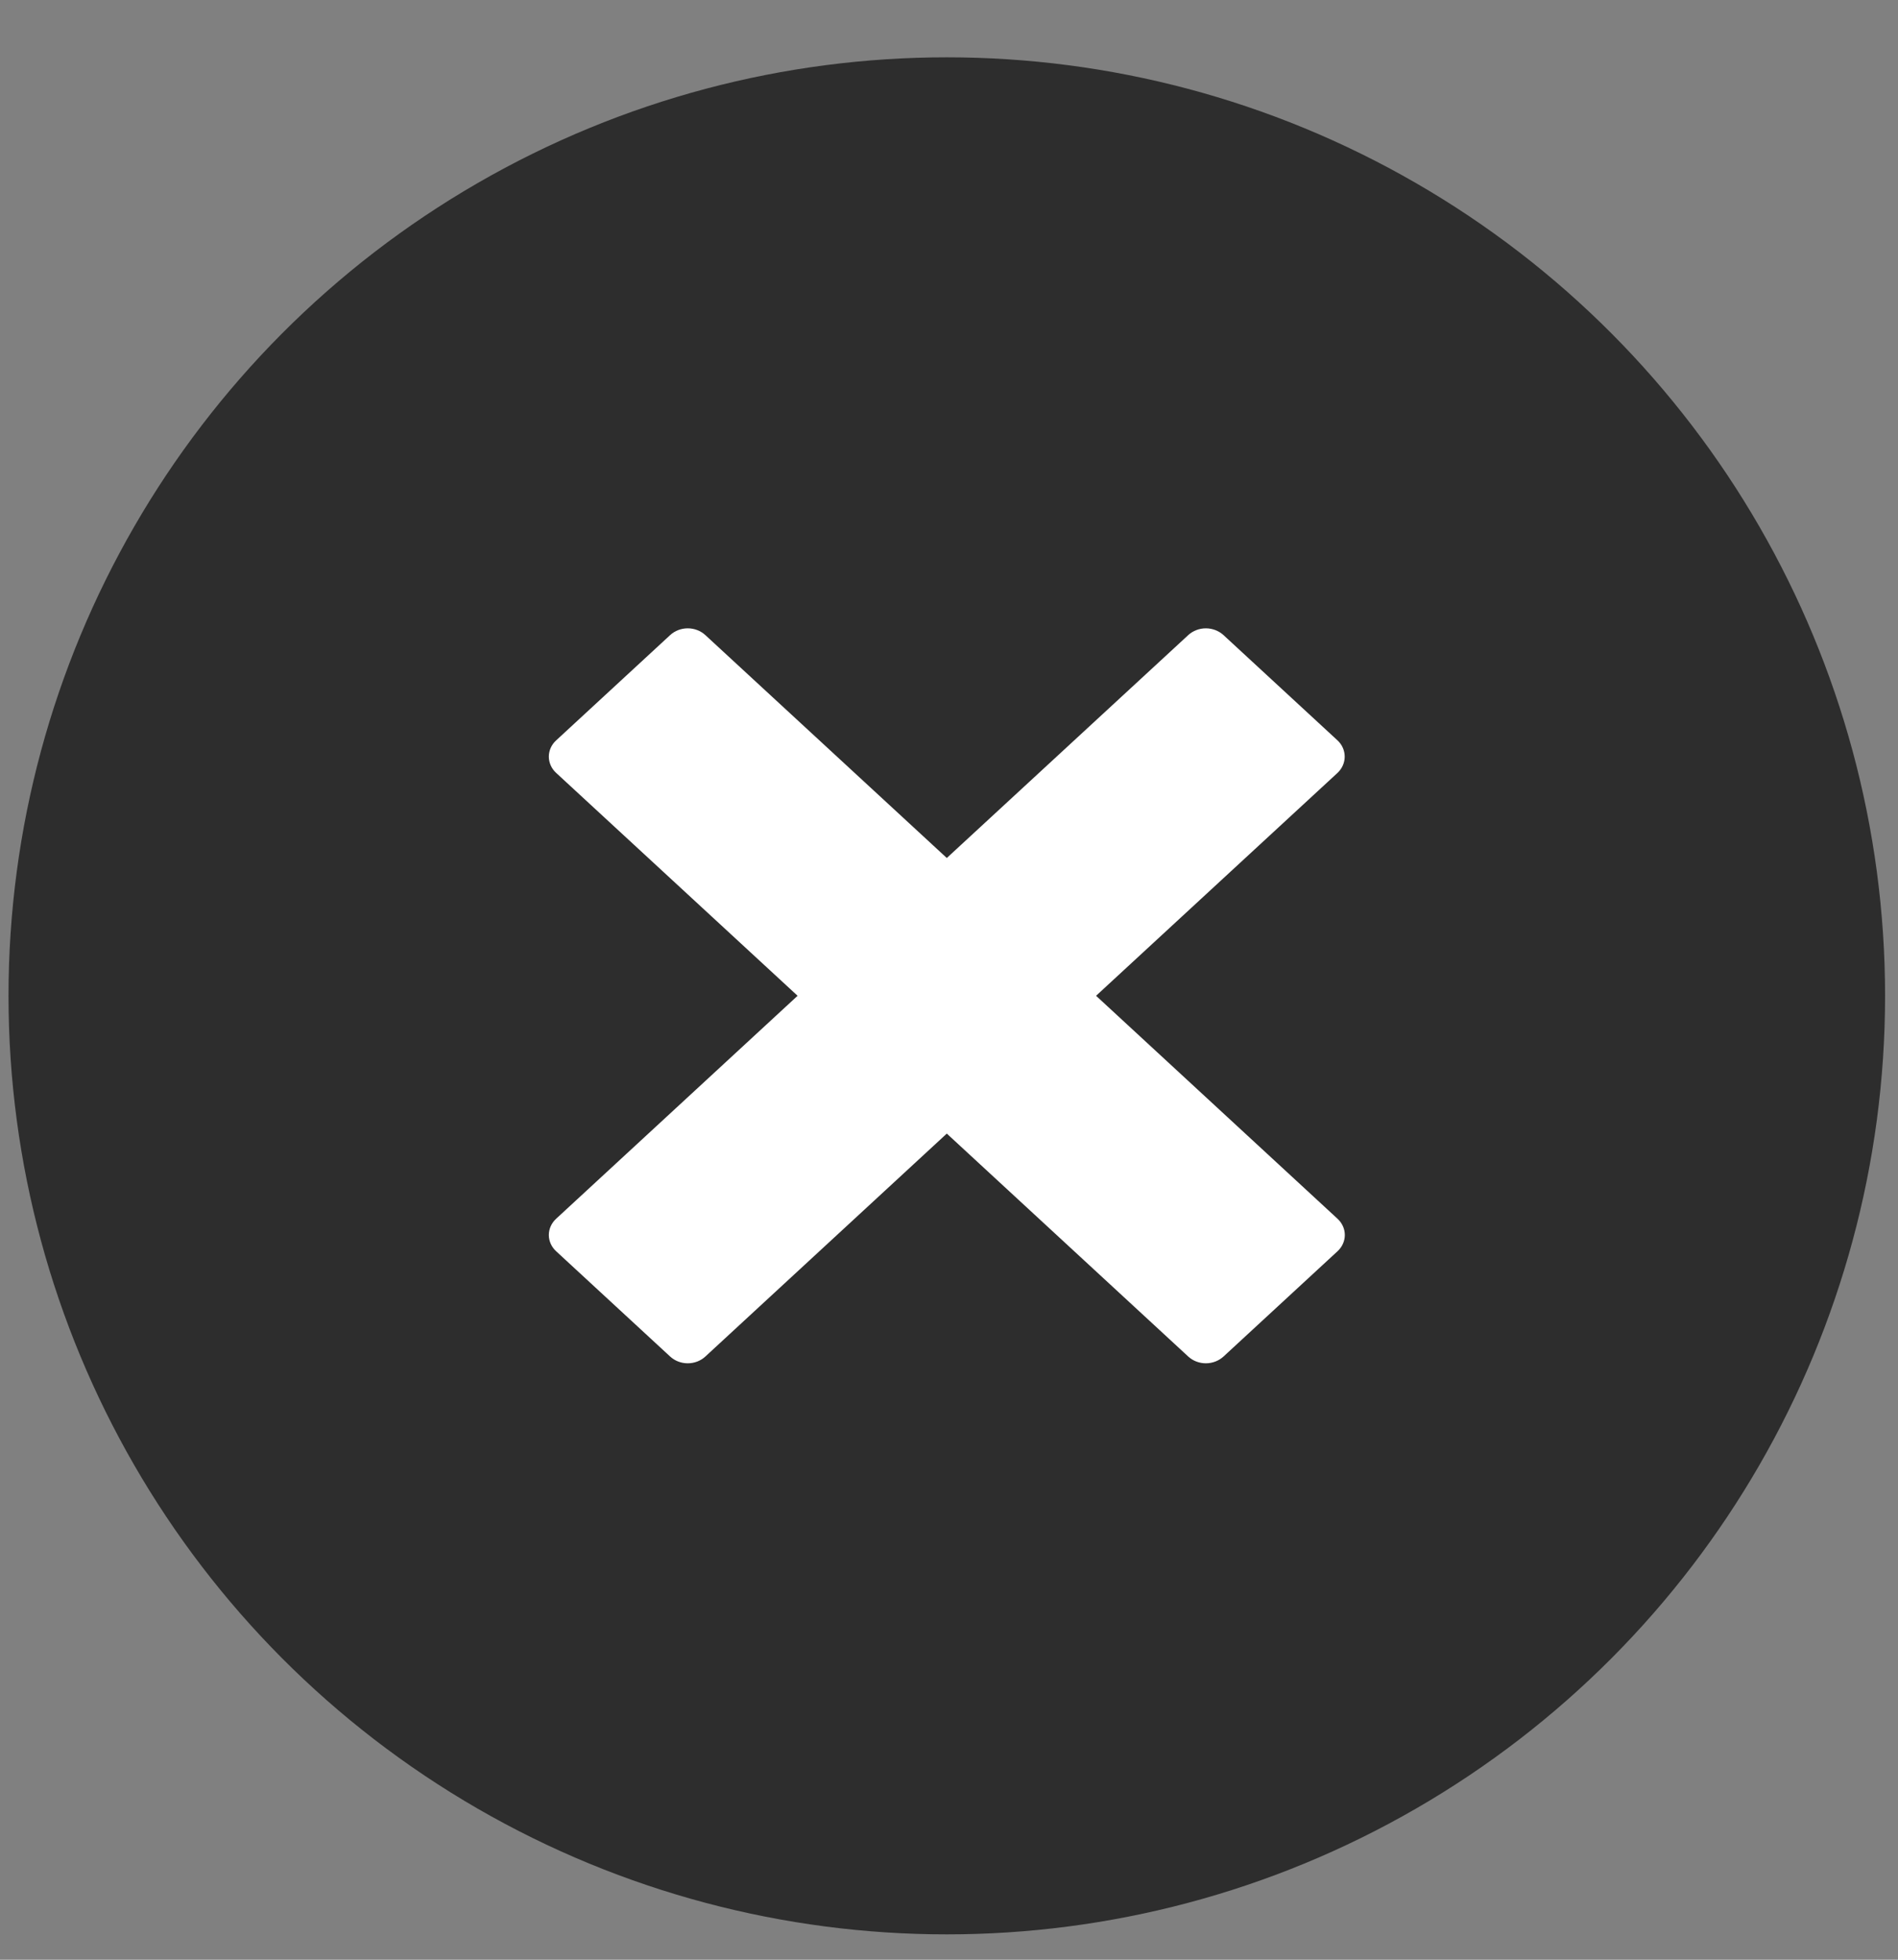 <svg width="31" height="32" viewBox="0 0 31 32" fill="none" xmlns="http://www.w3.org/2000/svg">
<rect x="0" y="0" width="31" height="32" fill="#808080" stroke="none"/>
<circle cx="15.464" cy="16.261" r="15.325" fill="#2D2D2D"/>
<g clip-path="url(#clip0_1020_199)">
<path d="M21.846 19.901L17.902 16.26L21.846 12.62C21.921 12.549 21.963 12.454 21.963 12.355C21.963 12.255 21.921 12.16 21.846 12.09L19.983 10.37C19.906 10.3 19.803 10.26 19.695 10.26C19.588 10.26 19.484 10.3 19.408 10.37L15.464 14.01L11.52 10.37C11.444 10.3 11.341 10.26 11.233 10.26C11.125 10.26 11.022 10.3 10.946 10.37L9.083 12.09C9.007 12.16 8.964 12.255 8.964 12.355C8.964 12.454 9.007 12.55 9.083 12.62L13.027 16.26L9.083 19.901C9.007 19.971 8.964 20.067 8.964 20.166C8.964 20.265 9.007 20.361 9.083 20.431L10.946 22.151C11.022 22.221 11.125 22.261 11.233 22.261C11.341 22.261 11.444 22.221 11.52 22.151L15.464 18.51L19.408 22.151C19.484 22.221 19.588 22.261 19.695 22.261C19.803 22.261 19.906 22.221 19.983 22.151L21.846 20.431C21.922 20.361 21.965 20.265 21.965 20.166C21.965 20.067 21.922 19.971 21.846 19.901Z" fill="white"/>
</g>
<defs>
<clipPath id="clip0_1020_199">
<rect width="13" height="12" fill="white" transform="translate(8.964 10.261)"/>
</clipPath>
</defs>
</svg>
